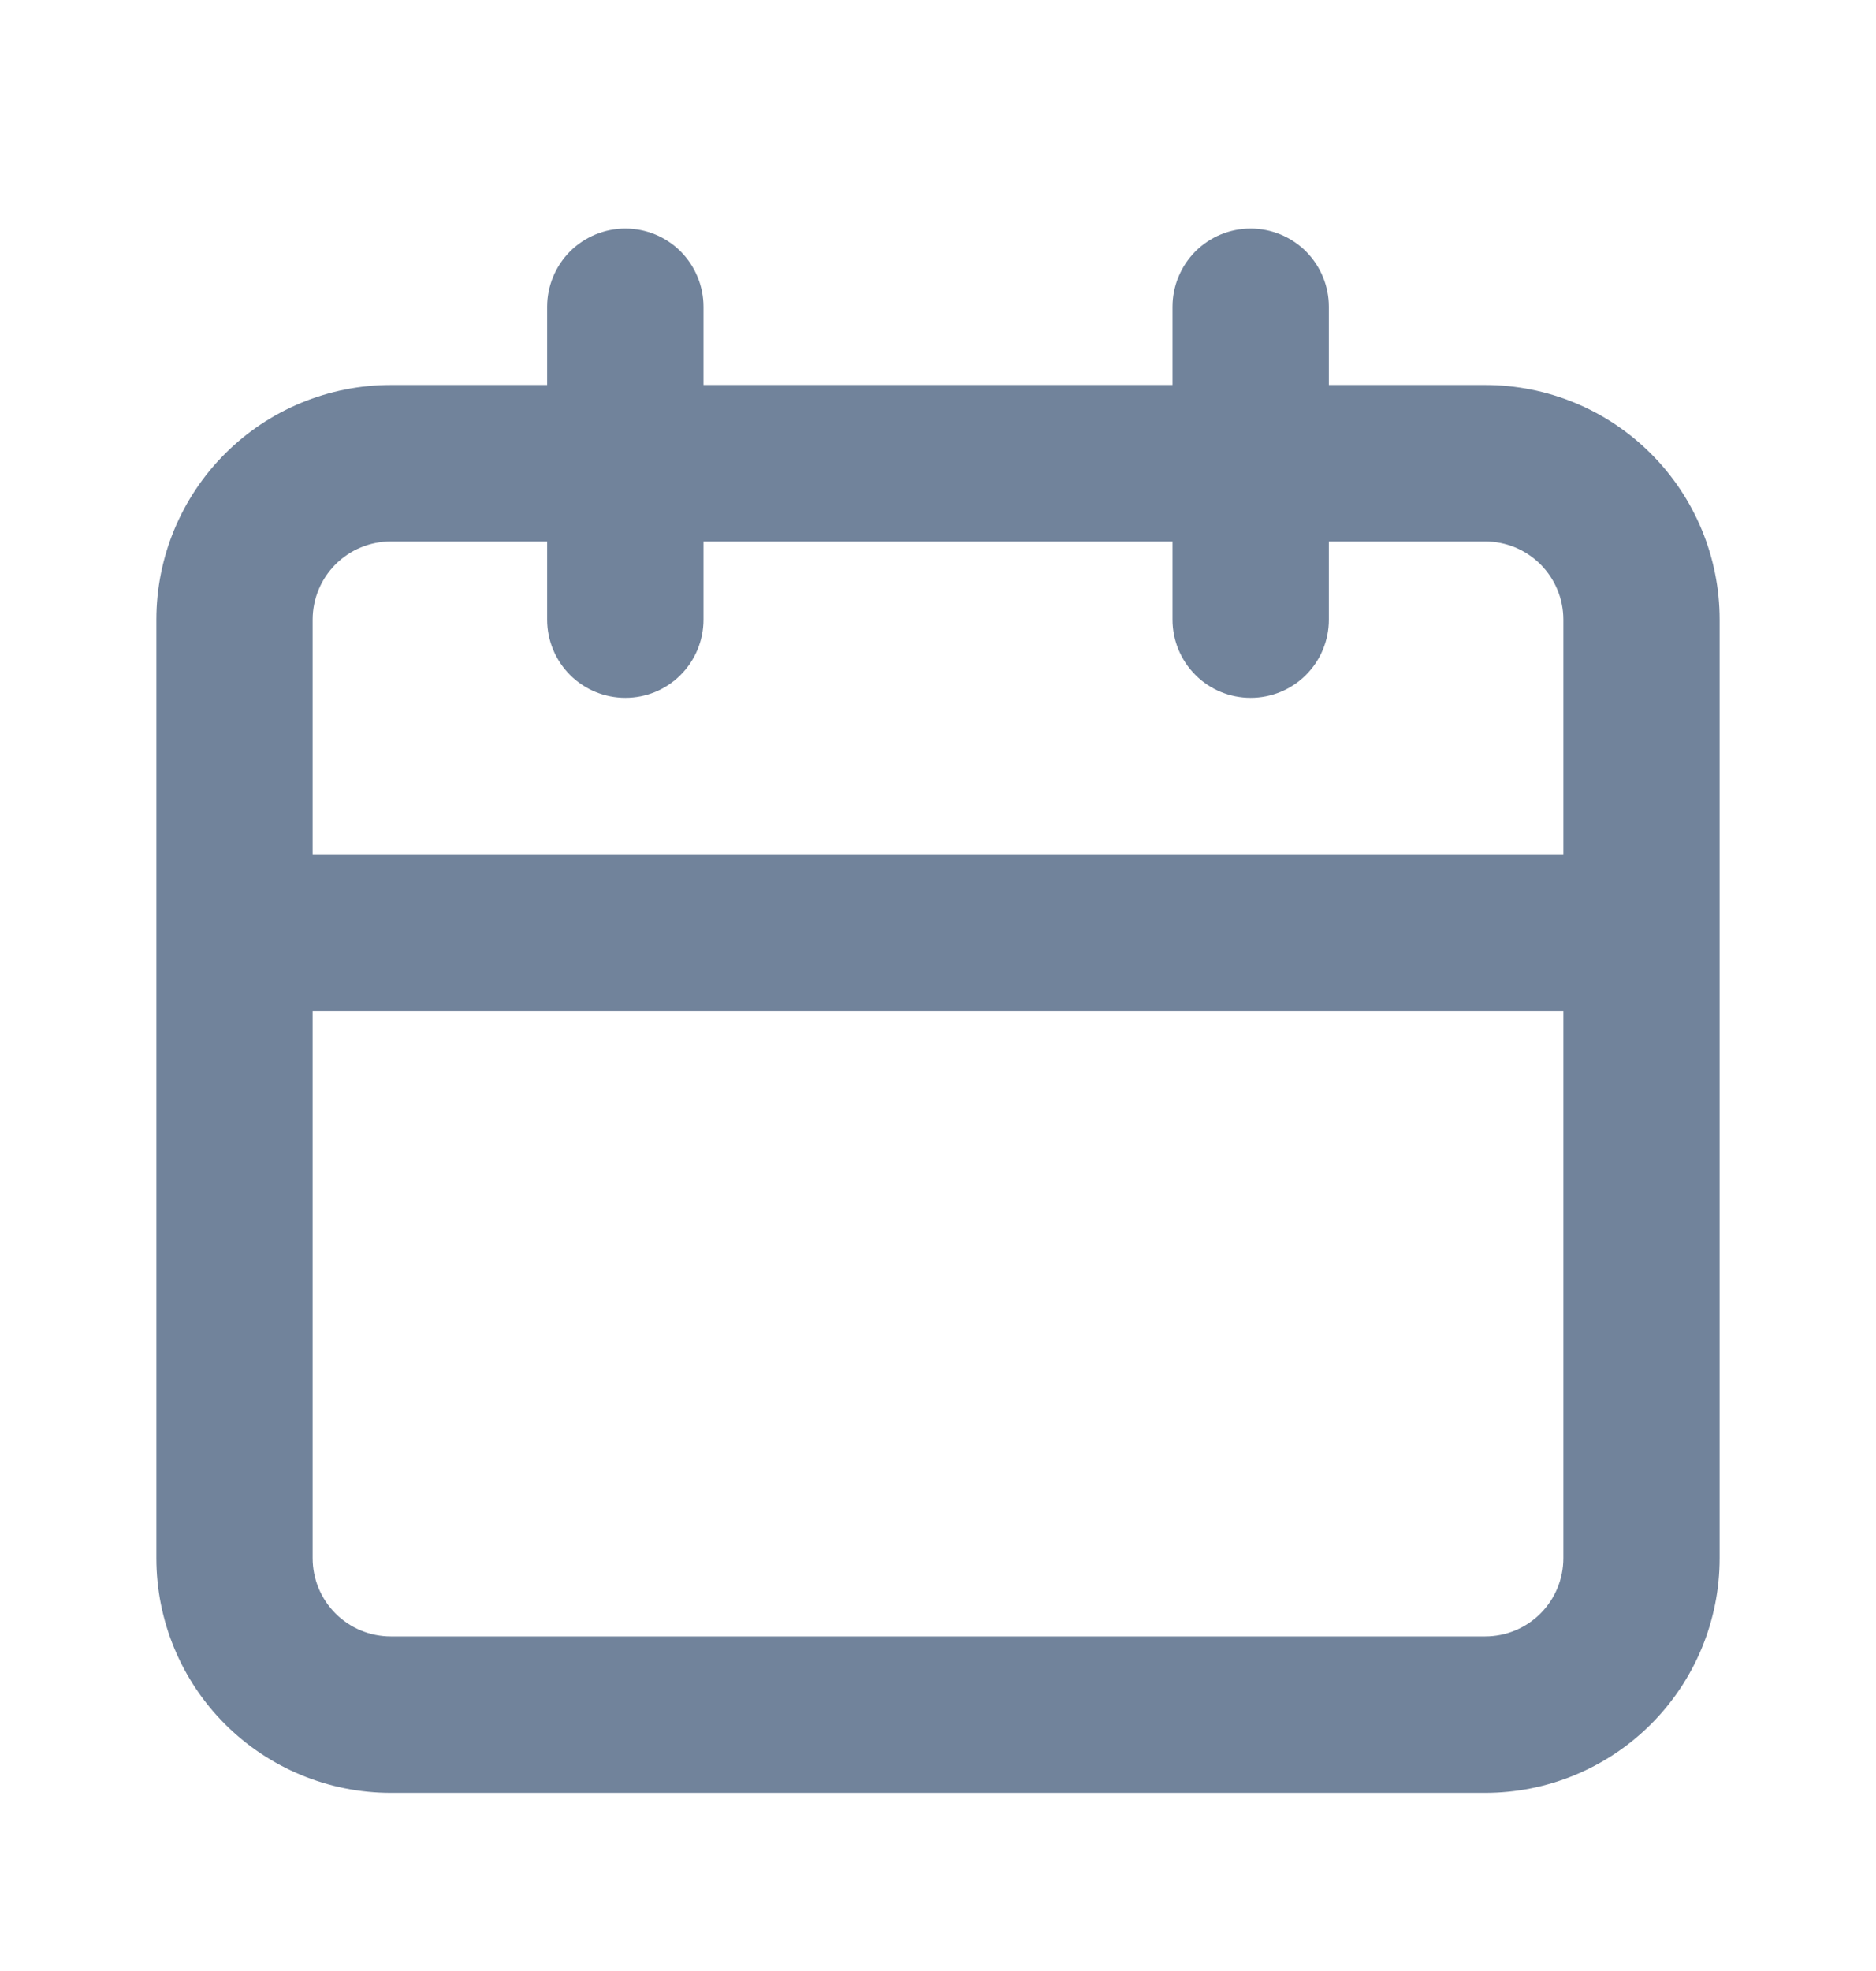 <svg width="20" height="21" viewBox="0 0 20 21" fill="none" xmlns="http://www.w3.org/2000/svg">
<path d="M15.833 4.102H14.167V3.269C14.167 3.048 14.079 2.836 13.923 2.679C13.766 2.523 13.554 2.435 13.333 2.435C13.112 2.435 12.9 2.523 12.744 2.679C12.588 2.836 12.5 3.048 12.5 3.269V4.102H7.5V3.269C7.5 3.048 7.412 2.836 7.256 2.679C7.1 2.523 6.888 2.435 6.667 2.435C6.446 2.435 6.234 2.523 6.077 2.679C5.921 2.836 5.833 3.048 5.833 3.269V4.102H4.167C3.504 4.102 2.868 4.365 2.399 4.834C1.93 5.303 1.667 5.939 1.667 6.602V16.602C1.667 17.265 1.93 17.901 2.399 18.37C2.868 18.839 3.504 19.102 4.167 19.102H15.833C16.497 19.102 17.132 18.839 17.601 18.37C18.07 17.901 18.333 17.265 18.333 16.602V6.602C18.333 5.939 18.07 5.303 17.601 4.834C17.132 4.365 16.497 4.102 15.833 4.102V4.102ZM16.667 16.602C16.667 16.823 16.579 17.035 16.423 17.191C16.266 17.348 16.054 17.435 15.833 17.435H4.167C3.946 17.435 3.734 17.348 3.577 17.191C3.421 17.035 3.333 16.823 3.333 16.602V10.769H16.667V16.602ZM16.667 9.102H3.333V6.602C3.333 6.381 3.421 6.169 3.577 6.013C3.734 5.856 3.946 5.769 4.167 5.769H5.833V6.602C5.833 6.823 5.921 7.035 6.077 7.191C6.234 7.348 6.446 7.435 6.667 7.435C6.888 7.435 7.1 7.348 7.256 7.191C7.412 7.035 7.5 6.823 7.5 6.602V5.769H12.5V6.602C12.5 6.823 12.588 7.035 12.744 7.191C12.9 7.348 13.112 7.435 13.333 7.435C13.554 7.435 13.766 7.348 13.923 7.191C14.079 7.035 14.167 6.823 14.167 6.602V5.769H15.833C16.054 5.769 16.266 5.856 16.423 6.013C16.579 6.169 16.667 6.381 16.667 6.602V9.102Z" fill="#71839B"/>
</svg>
